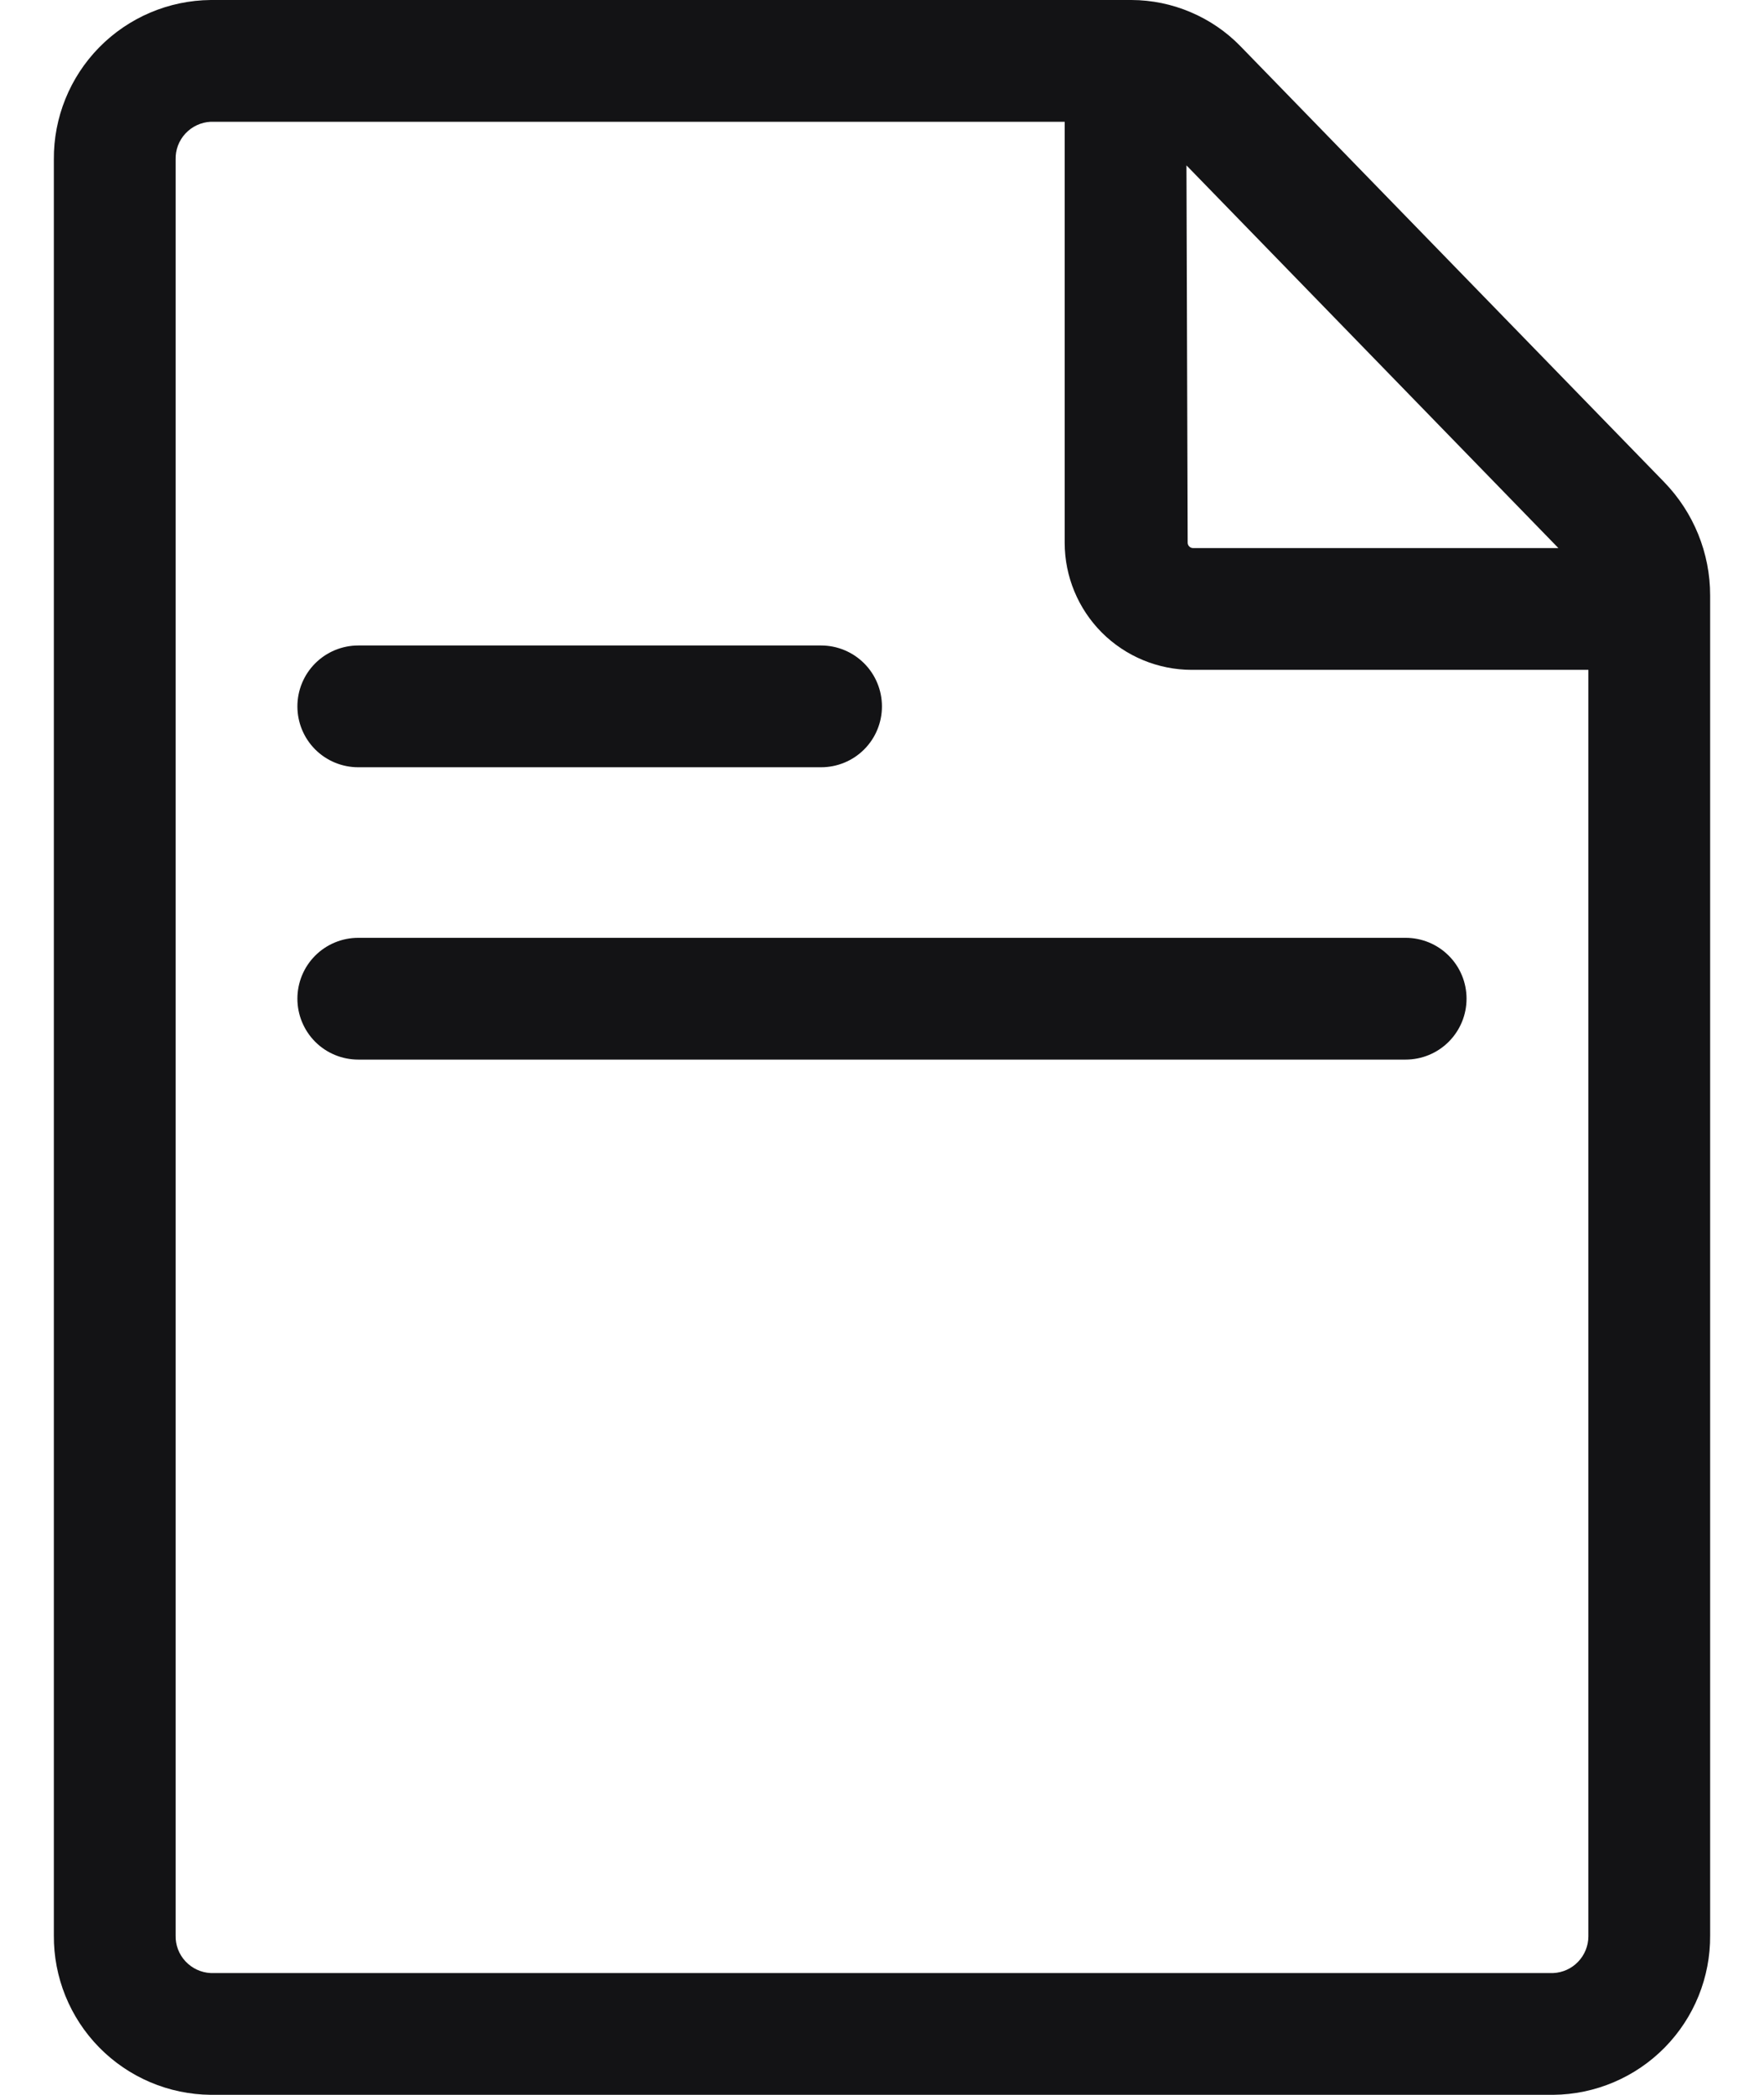 <svg width="32" height="38" viewBox="0 0 32 38" fill="none" xmlns="http://www.w3.org/2000/svg">
<path d="M30.188 8.744L22.504 0.84C22.247 0.575 21.939 0.365 21.599 0.221C21.259 0.076 20.894 0.001 20.525 0H3.822C3.061 0.007 2.334 0.316 1.801 0.858C1.267 1.401 0.971 2.133 0.977 2.894V35.106C0.971 35.867 1.267 36.599 1.801 37.142C2.334 37.684 3.061 37.993 3.822 38H28.178C28.939 37.993 29.666 37.684 30.199 37.142C30.733 36.599 31.029 35.867 31.023 35.106V10.803C31.024 10.034 30.724 9.296 30.188 8.744ZM21.523 3L28.27 9.942H21.642C21.617 9.942 21.592 9.932 21.574 9.913C21.555 9.895 21.545 9.87 21.545 9.845L21.523 3ZM28.178 35.791H3.822C3.648 35.783 3.483 35.706 3.364 35.578C3.245 35.45 3.181 35.281 3.186 35.106V2.894C3.181 2.719 3.245 2.55 3.364 2.422C3.483 2.294 3.648 2.217 3.822 2.209H19.314V9.845C19.314 10.456 19.557 11.043 19.989 11.476C20.422 11.908 21.009 12.151 21.62 12.151H28.814V35.128C28.813 35.299 28.746 35.463 28.628 35.586C28.51 35.71 28.348 35.783 28.178 35.791Z" fill="#131315"/>
<path d="M6.499 13.918H14.895C15.188 13.918 15.469 13.802 15.676 13.595C15.883 13.388 15.999 13.107 15.999 12.814C15.999 12.521 15.883 12.24 15.676 12.033C15.469 11.826 15.188 11.709 14.895 11.709H6.499C6.206 11.709 5.925 11.826 5.718 12.033C5.511 12.24 5.395 12.521 5.395 12.814C5.395 13.107 5.511 13.388 5.718 13.595C5.925 13.802 6.206 13.918 6.499 13.918Z" fill="#131315"/>
<path d="M25.499 17.012H6.499C6.206 17.012 5.925 17.128 5.718 17.335C5.511 17.542 5.395 17.823 5.395 18.116C5.395 18.409 5.511 18.69 5.718 18.898C5.925 19.105 6.206 19.221 6.499 19.221H25.499C25.792 19.221 26.073 19.105 26.28 18.898C26.488 18.69 26.604 18.409 26.604 18.116C26.604 17.823 26.488 17.542 26.28 17.335C26.073 17.128 25.792 17.012 25.499 17.012Z" fill="#131315"/>
</svg>
